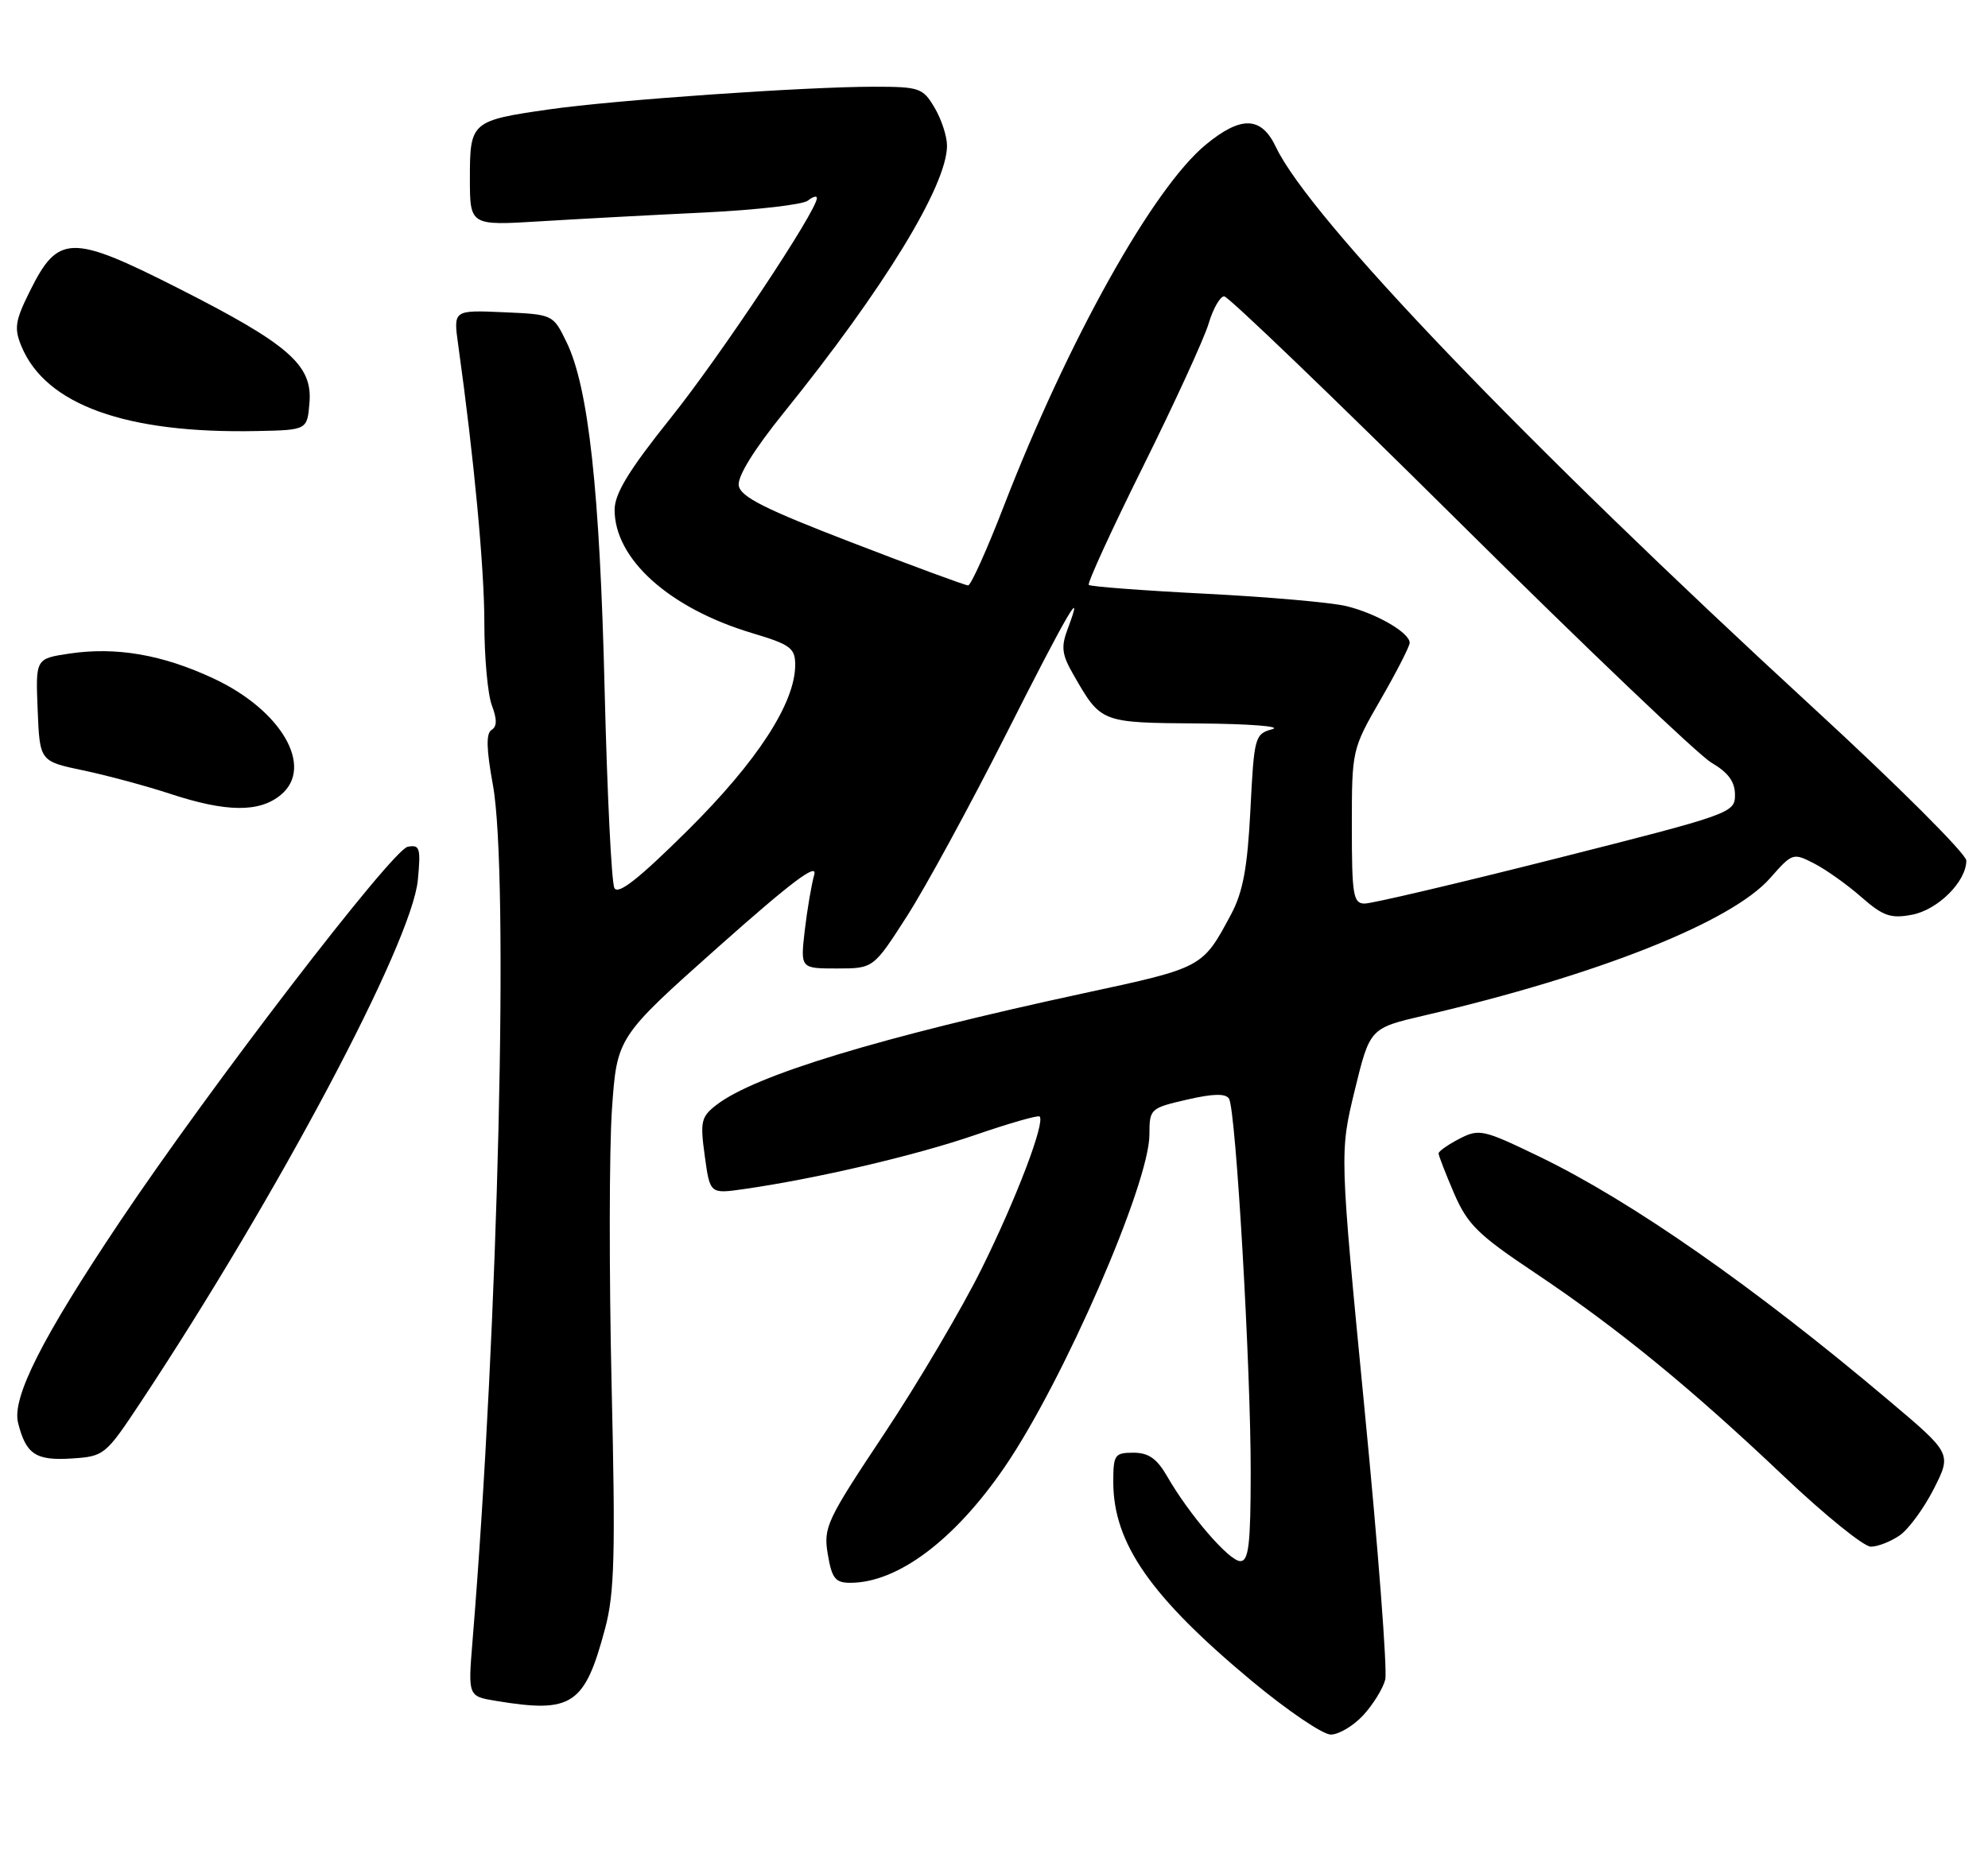 <?xml version="1.0" encoding="UTF-8" standalone="no"?>
<!DOCTYPE svg PUBLIC "-//W3C//DTD SVG 1.1//EN" "http://www.w3.org/Graphics/SVG/1.1/DTD/svg11.dtd" >
<svg xmlns="http://www.w3.org/2000/svg" xmlns:xlink="http://www.w3.org/1999/xlink" version="1.1" viewBox="0 0 275 256">
 <g >
 <path fill="currentColor"
d=" M 188.57 237.33 C 189.93 235.86 191.30 233.64 191.62 232.40 C 191.93 231.15 190.64 214.24 188.74 194.80 C 185.31 159.47 185.31 159.47 187.40 150.86 C 189.50 142.26 189.50 142.26 197.00 140.51 C 221.05 134.91 239.55 127.56 244.87 121.49 C 247.94 118.00 248.04 117.97 250.98 119.49 C 252.63 120.34 255.56 122.43 257.49 124.13 C 260.48 126.75 261.54 127.12 264.46 126.57 C 268.06 125.90 272.00 121.98 272.00 119.07 C 272.00 118.16 262.52 108.69 250.93 98.03 C 210.81 61.12 181.15 30.17 176.49 20.33 C 174.47 16.08 171.68 15.99 166.79 20.02 C 159.49 26.04 147.73 47.10 138.83 70.10 C 136.51 76.10 134.30 81.00 133.92 81.00 C 133.54 81.00 126.32 78.34 117.87 75.08 C 105.78 70.43 102.43 68.74 102.19 67.18 C 102.00 65.93 104.29 62.22 108.38 57.15 C 122.26 39.96 131.00 25.66 131.00 20.15 C 131.00 18.86 130.23 16.50 129.28 14.90 C 127.66 12.16 127.20 12.00 120.86 12.00 C 111.38 12.00 84.90 13.85 76.00 15.13 C 65.19 16.68 65.00 16.85 65.00 24.64 C 65.00 31.22 65.00 31.22 74.75 30.62 C 80.11 30.29 90.35 29.74 97.50 29.40 C 104.65 29.05 111.06 28.31 111.75 27.76 C 112.44 27.21 113.00 27.05 113.00 27.41 C 113.00 29.16 99.63 49.27 92.77 57.84 C 87.03 65.01 85.04 68.27 85.02 70.50 C 84.99 77.34 92.57 84.16 104.05 87.60 C 109.34 89.18 110.00 89.67 110.00 91.99 C 110.00 97.26 104.77 105.32 95.15 114.87 C 88.37 121.59 85.51 123.85 84.99 122.87 C 84.59 122.12 83.99 109.80 83.64 95.50 C 82.98 67.92 81.41 53.55 78.36 47.32 C 76.50 43.50 76.50 43.50 69.61 43.20 C 62.71 42.90 62.71 42.90 63.38 47.70 C 65.57 63.35 67.00 78.59 67.00 86.18 C 67.00 90.96 67.47 96.10 68.04 97.60 C 68.77 99.53 68.76 100.53 67.99 101.00 C 67.22 101.48 67.28 103.66 68.18 108.59 C 70.43 120.81 68.94 183.55 65.36 227.10 C 64.74 234.70 64.74 234.70 68.62 235.34 C 79.15 237.08 80.88 235.93 83.71 225.30 C 85.01 220.42 85.15 215.05 84.60 191.50 C 84.25 176.10 84.27 159.00 84.65 153.50 C 85.35 143.50 85.35 143.50 99.34 131.04 C 109.51 121.99 113.15 119.26 112.63 121.04 C 112.25 122.39 111.66 125.86 111.32 128.75 C 110.72 134.00 110.72 134.00 115.77 134.00 C 120.82 134.00 120.82 134.00 125.47 126.75 C 128.03 122.76 134.15 111.51 139.09 101.75 C 147.69 84.73 150.13 80.54 147.70 87.00 C 146.76 89.49 146.88 90.54 148.43 93.25 C 152.34 100.06 152.16 99.99 165.90 100.10 C 172.83 100.15 177.38 100.51 176.00 100.89 C 173.58 101.56 173.48 101.93 172.97 112.04 C 172.56 120.09 171.94 123.42 170.30 126.50 C 166.33 133.92 166.43 133.87 149.99 137.41 C 121.69 143.52 104.47 148.75 99.13 152.86 C 96.98 154.52 96.83 155.15 97.49 159.94 C 98.21 165.19 98.21 165.19 102.86 164.53 C 112.88 163.10 126.63 159.88 134.83 157.06 C 139.56 155.43 143.60 154.27 143.81 154.48 C 144.61 155.28 140.60 165.82 135.81 175.50 C 133.09 181.00 127.04 191.26 122.36 198.31 C 114.32 210.39 113.88 211.33 114.51 215.06 C 115.07 218.39 115.55 219.00 117.62 219.00 C 124.17 219.00 132.05 213.09 138.96 203.00 C 147.06 191.18 159.00 163.76 159.00 156.98 C 159.00 153.42 159.11 153.32 164.18 152.15 C 167.82 151.31 169.55 151.27 170.01 152.02 C 170.96 153.55 173.03 189.25 173.01 203.75 C 173.00 213.71 172.73 216.00 171.57 216.00 C 170.03 216.00 164.50 209.58 161.44 204.25 C 160.03 201.81 158.88 201.00 156.78 201.00 C 154.20 201.00 154.00 201.29 154.00 205.03 C 154.00 213.52 159.15 220.92 173.19 232.61 C 178.08 236.67 182.98 240.00 184.09 240.00 C 185.19 240.00 187.21 238.80 188.57 237.33 Z  M 262.80 212.43 C 264.03 211.57 266.15 208.67 267.51 205.99 C 269.98 201.11 269.98 201.11 261.24 193.74 C 242.65 178.04 225.66 166.18 212.96 160.04 C 205.16 156.27 204.62 156.15 201.88 157.56 C 200.30 158.38 199.00 159.29 199.00 159.59 C 199.00 159.89 199.96 162.36 201.13 165.09 C 202.99 169.41 204.44 170.84 212.27 176.07 C 223.76 183.76 233.83 191.99 246.75 204.25 C 252.40 209.61 257.82 214.00 258.79 214.00 C 259.76 214.00 261.56 213.29 262.80 212.43 Z  M 19.47 194.00 C 38.42 165.38 56.96 130.44 57.80 121.77 C 58.22 117.32 58.08 116.84 56.40 117.16 C 54.25 117.58 29.10 150.34 16.60 169.00 C 5.81 185.11 1.63 193.38 2.50 196.87 C 3.59 201.22 4.95 202.12 9.91 201.80 C 14.42 201.51 14.59 201.36 19.47 194.00 Z  M 38.86 109.97 C 43.48 106.12 38.95 98.28 29.57 93.89 C 22.48 90.57 16.06 89.46 9.54 90.44 C 4.92 91.14 4.92 91.14 5.21 98.23 C 5.50 105.33 5.50 105.33 11.50 106.59 C 14.80 107.28 20.20 108.74 23.50 109.82 C 31.32 112.40 35.89 112.44 38.86 109.97 Z  M 42.81 55.71 C 43.24 50.49 39.94 47.62 24.50 39.80 C 9.84 32.38 8.03 32.42 4.14 40.27 C 2.09 44.38 1.93 45.43 2.97 47.92 C 6.32 56.01 17.43 60.01 35.50 59.64 C 42.50 59.50 42.50 59.50 42.81 55.71 Z  M 187.00 114.35 C 187.00 103.75 187.02 103.67 191.00 96.76 C 193.20 92.95 195.00 89.42 195.00 88.94 C 195.00 87.55 190.43 84.89 186.27 83.87 C 184.20 83.36 175.42 82.59 166.76 82.15 C 158.11 81.71 150.84 81.16 150.61 80.93 C 150.39 80.69 153.76 73.32 158.12 64.55 C 162.47 55.78 166.55 46.89 167.18 44.80 C 167.80 42.71 168.78 41.00 169.34 41.00 C 169.90 41.00 184.56 55.09 201.93 72.32 C 219.29 89.54 234.96 104.49 236.75 105.53 C 239.07 106.89 240.00 108.16 240.00 109.98 C 240.00 112.48 239.48 112.66 215.25 118.79 C 201.64 122.23 189.71 125.04 188.75 125.02 C 187.19 125.00 187.00 123.82 187.00 114.35 Z "/>
</g>
</svg>